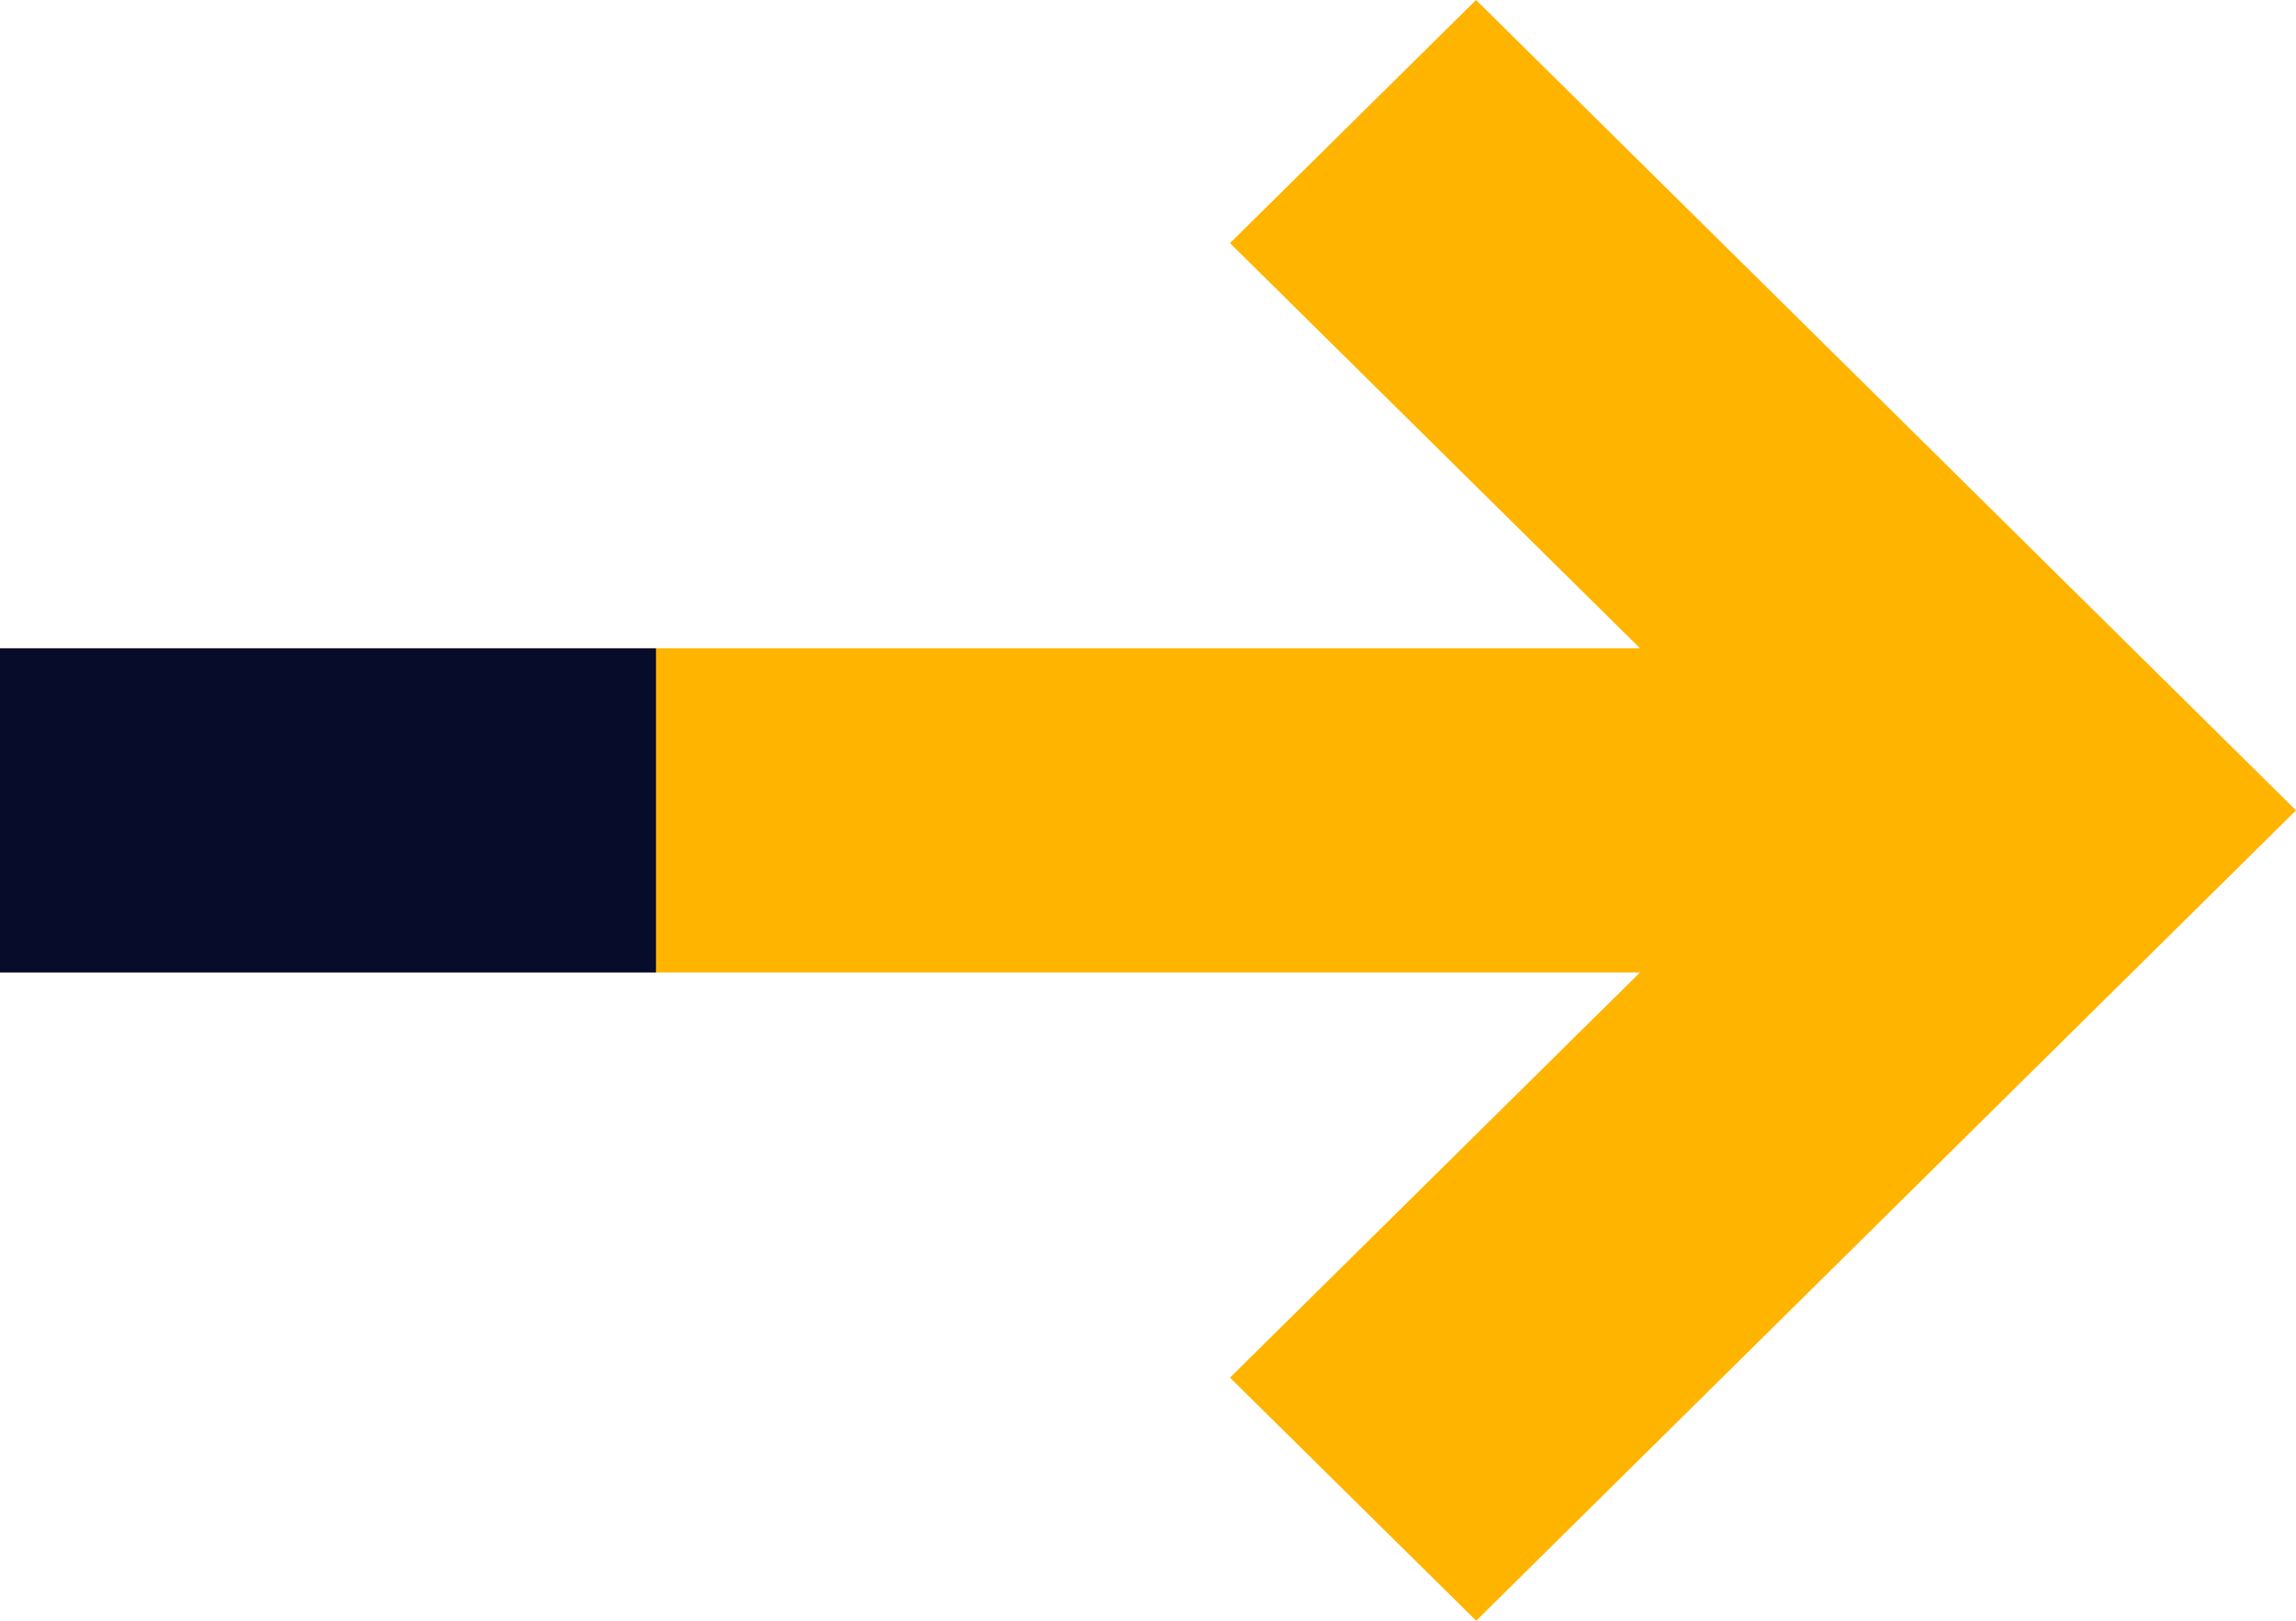 <svg width="17" height="12" fill="none" xmlns="http://www.w3.org/2000/svg"><g clip-path="url(#clip0_59_369)" fill-rule="evenodd" clip-rule="evenodd"><path d="M0 7.2h12.143l-3.036 3L10.93 12 17 6l-6.071-6-1.822 1.8 3.036 3H0v2.4z" fill="#FFB400"/><path d="M4.857 4.8v2.4H0V4.8h4.857z" fill="#070C2B"/></g><defs><clipPath id="clip0_59_369"><path fill="#fff" d="M0 0h17v12H0z"/></clipPath></defs></svg>